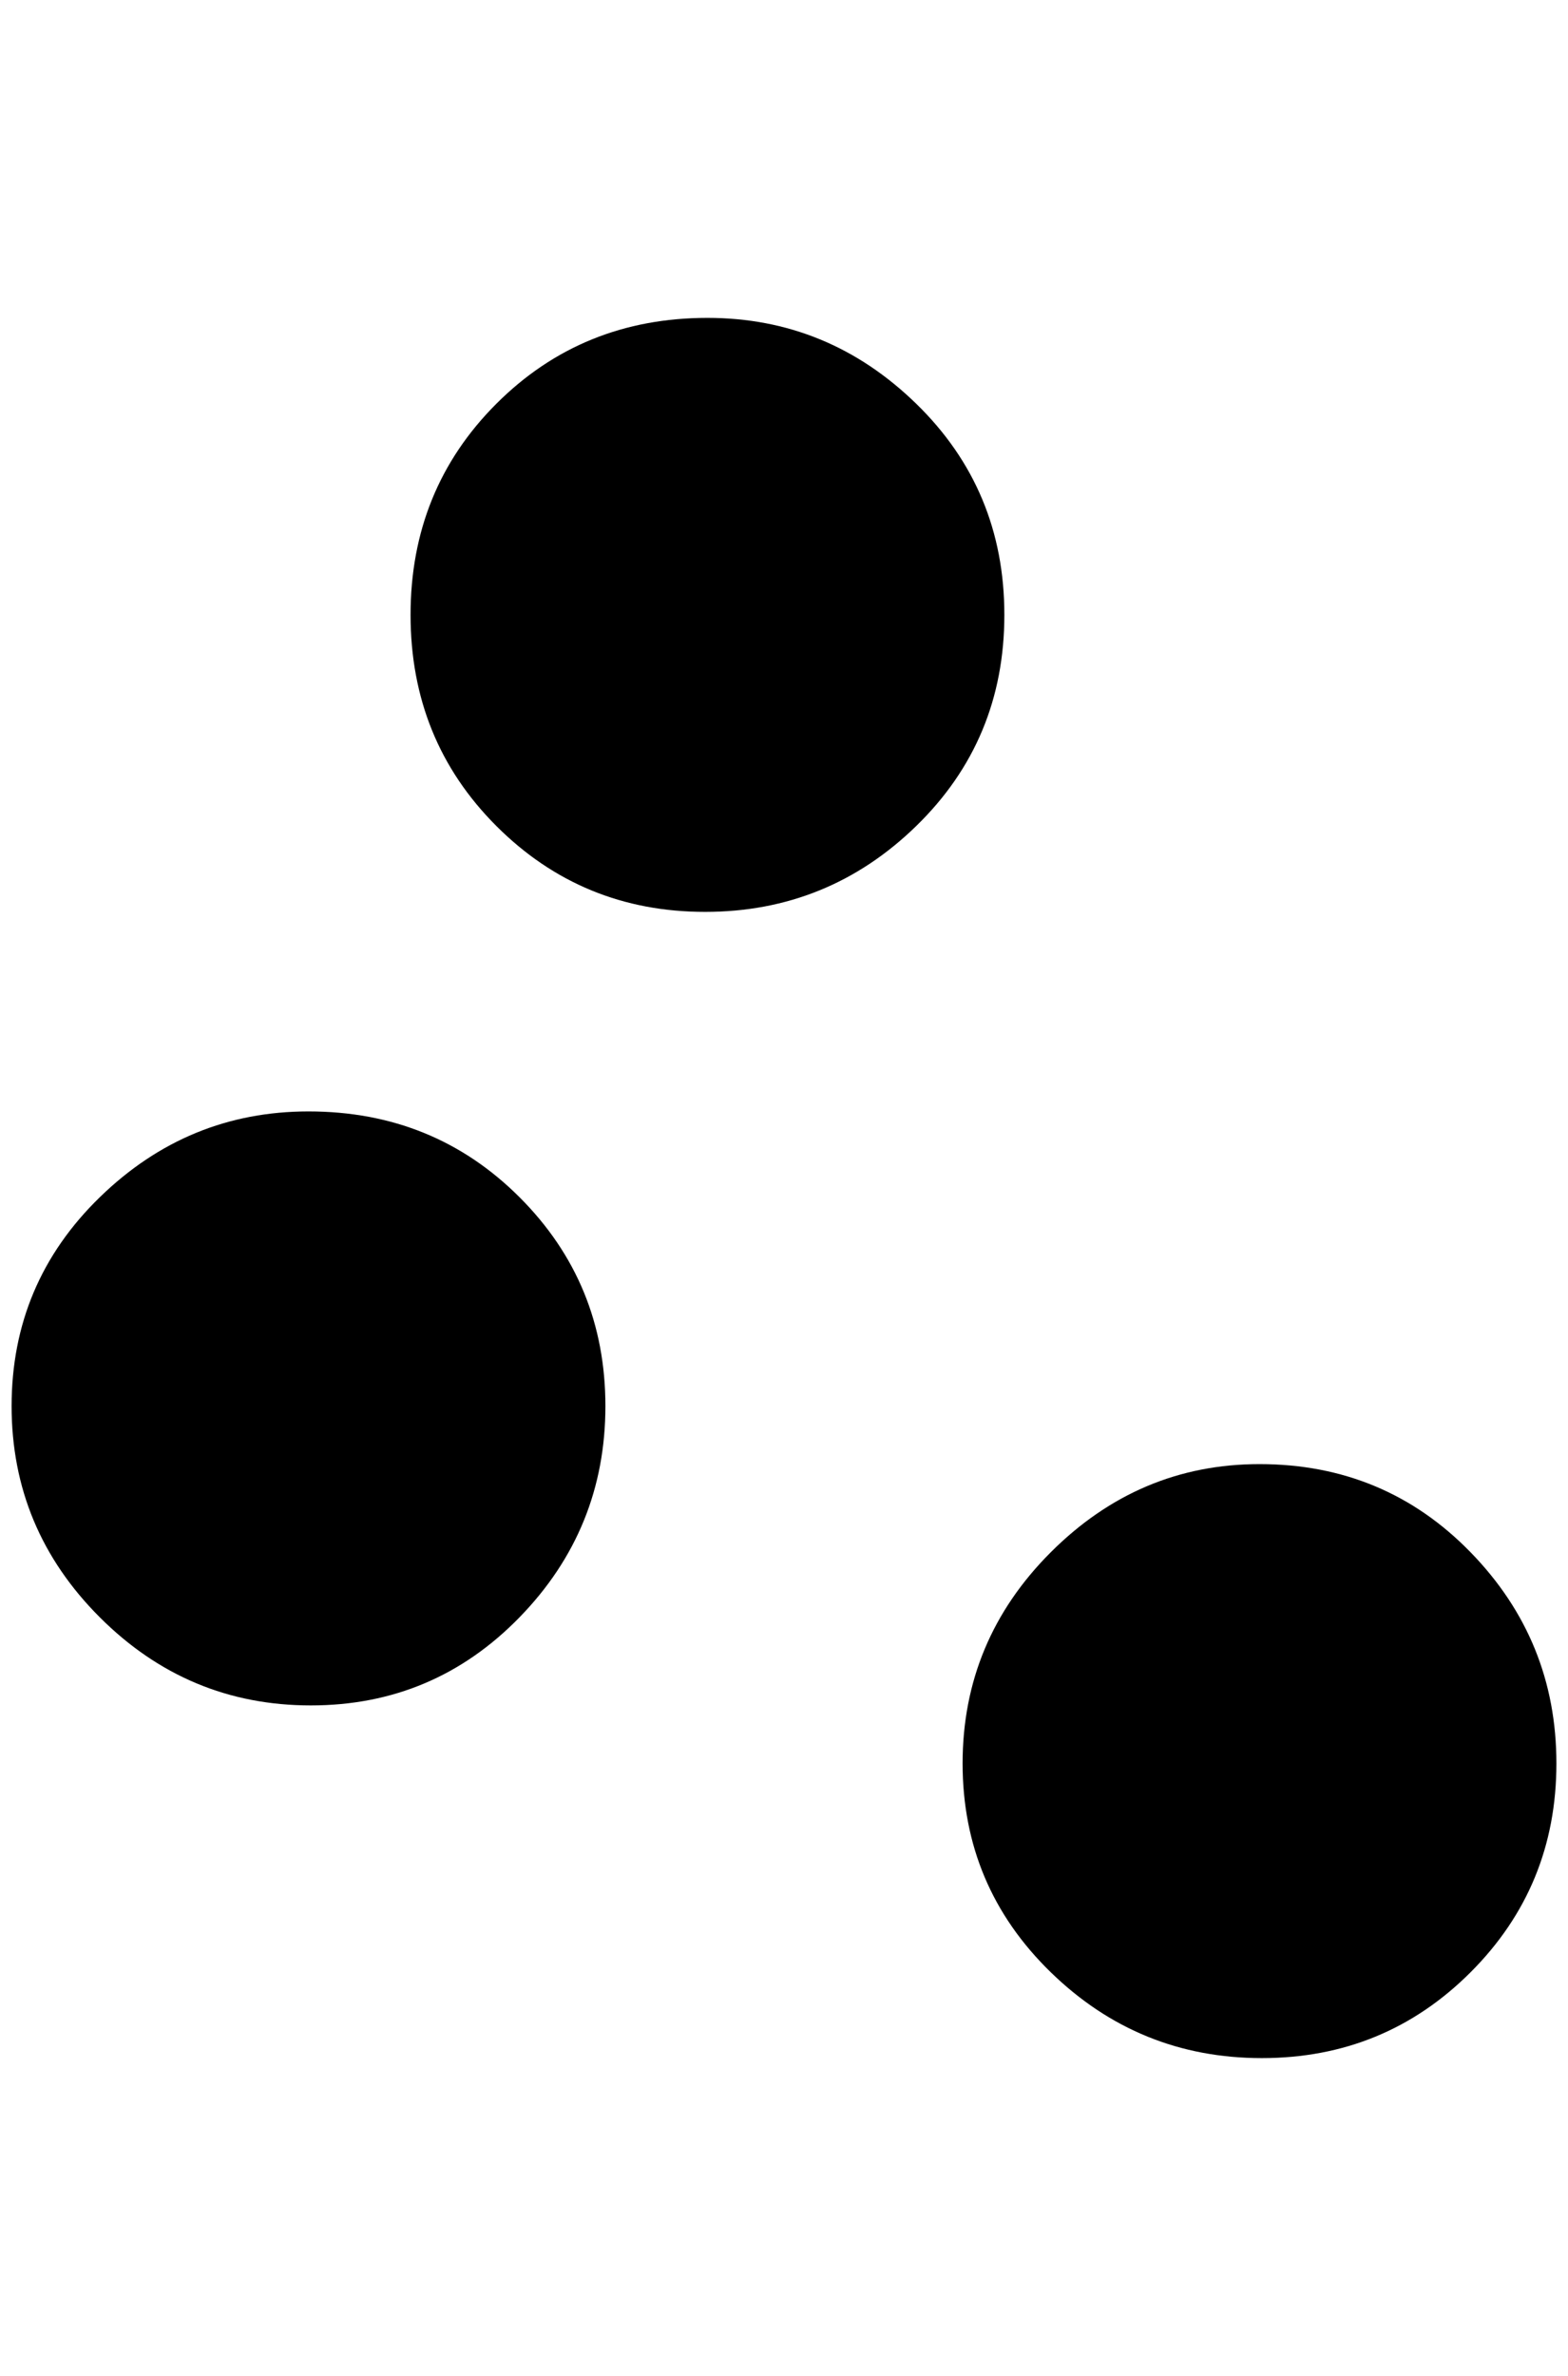 <?xml version="1.0" standalone="no"?>
<!DOCTYPE svg PUBLIC "-//W3C//DTD SVG 1.1//EN" "http://www.w3.org/Graphics/SVG/1.1/DTD/svg11.dtd" >
<svg xmlns="http://www.w3.org/2000/svg" xmlns:xlink="http://www.w3.org/1999/xlink" version="1.1" viewBox="-10 0 1352 2048">
   <path fill="currentColor"
d="M256 958q108 0 182 74t74 180t-74 182t-180 76t-182 -76t-76 -182t76 -180t180 -74zM600 274q104 0 180 74t76 182t-76 182t-182 74t-180 -74t-74 -182t74 -182t182 -74zM1076 1262q108 0 182 76t74 182t-74 180t-180 74t-182 -74t-76 -180t76 -182t180 -76z" />
</svg>
